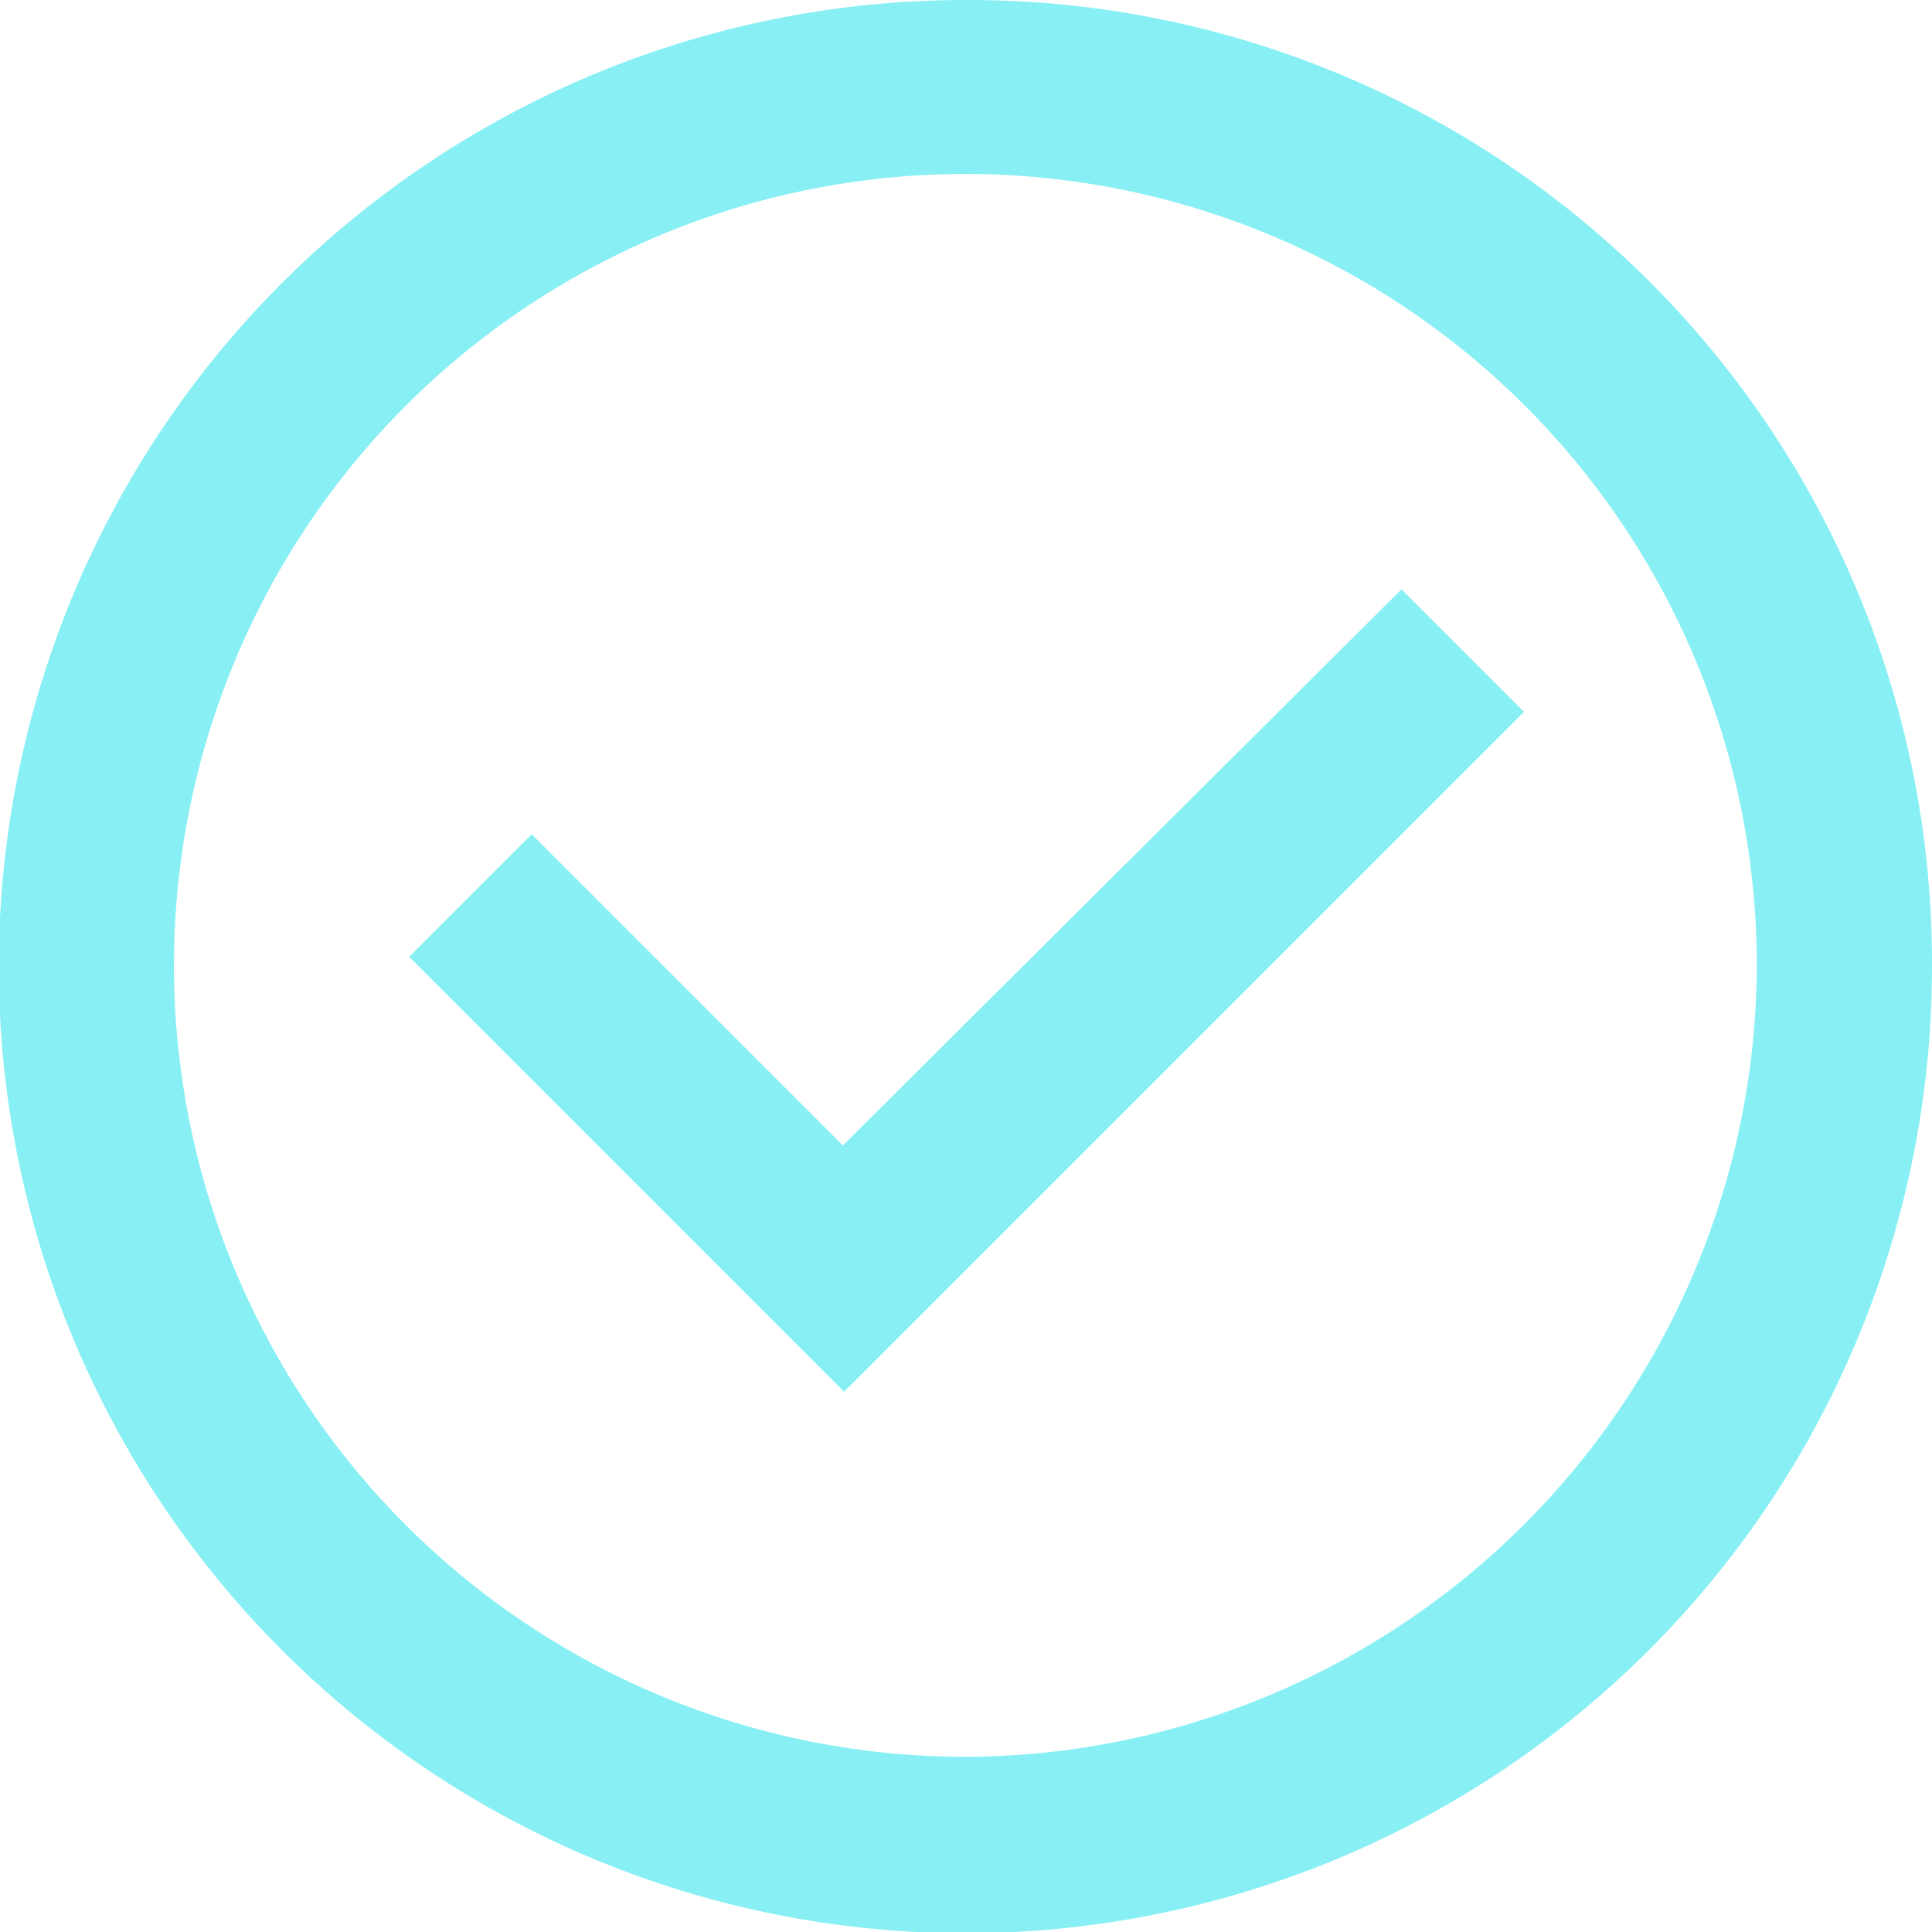 <svg xmlns="http://www.w3.org/2000/svg" viewBox="0 0 15.77 15.77"><defs><style>.cls-1{fill:#88f0f4;}</style></defs><title>保存成功</title><g id="图层_2" data-name="图层 2"><g id="图层_1-2" data-name="图层 1"><path class="cls-1" d="M7.89,0a7.89,7.89,0,1,0,7.88,7.89A7.86,7.86,0,0,0,7.89,0Zm0,14.34a6.46,6.46,0,1,1,6.45-6.45A6.48,6.48,0,0,1,7.89,14.34Z"/><path class="cls-1" d="M6.88,9.35,4.34,6.81l-1,1,3.55,3.55,1-1,4.55-4.55-1-1Z"/></g></g></svg>